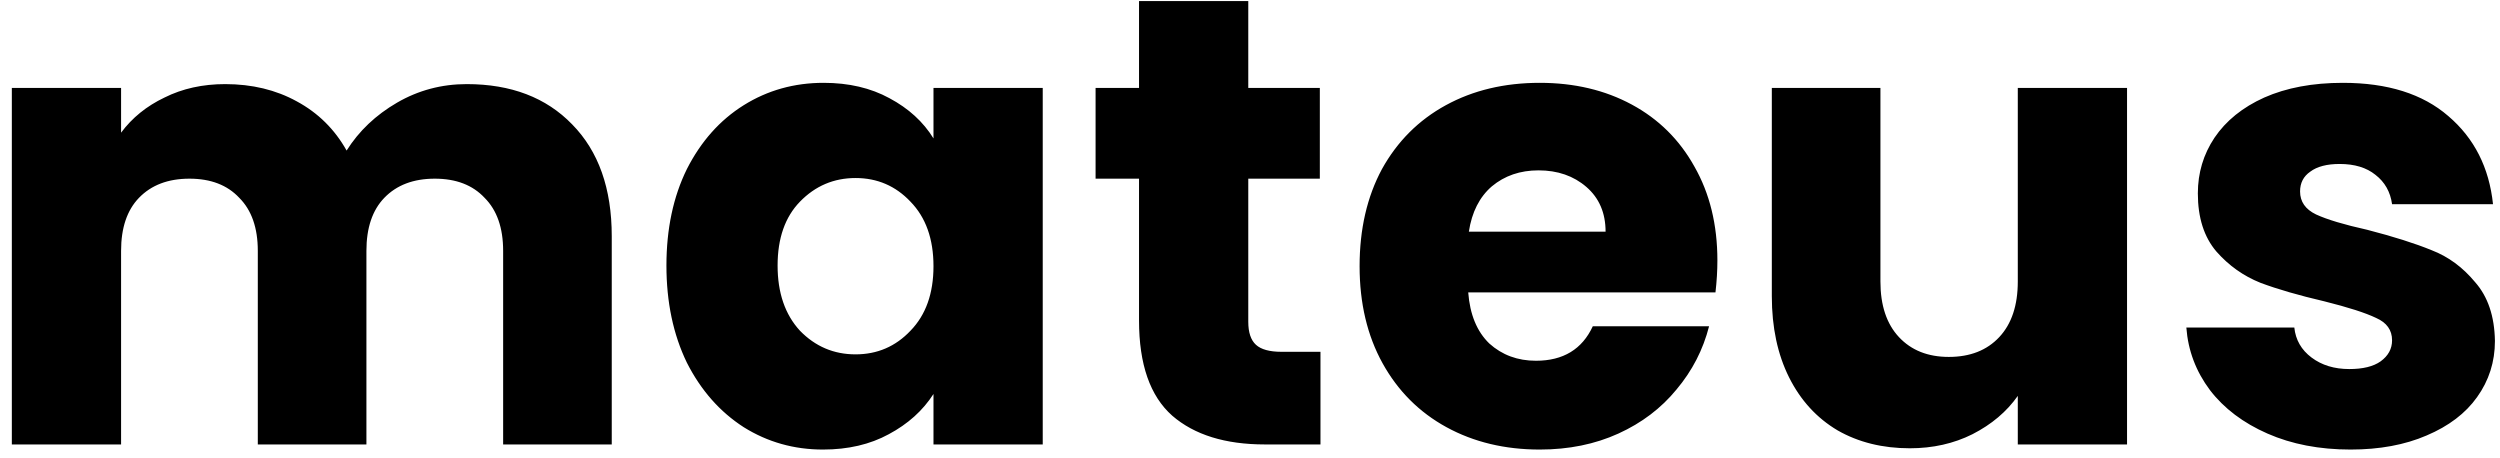 <svg width="180" height="33" viewBox="0 0 180 33" fill="none" xmlns="http://www.w3.org/2000/svg">
<path d="M33.604 6.056C36.793 6.056 39.323 7.022 41.194 8.954C43.095 10.886 44.046 13.569 44.046 17.004V32H36.226V18.062C36.226 16.406 35.781 15.133 34.892 14.244C34.033 13.324 32.837 12.864 31.304 12.864C29.771 12.864 28.559 13.324 27.67 14.244C26.811 15.133 26.382 16.406 26.382 18.062V32H18.562V18.062C18.562 16.406 18.117 15.133 17.228 14.244C16.369 13.324 15.173 12.864 13.64 12.864C12.107 12.864 10.895 13.324 10.006 14.244C9.147 15.133 8.718 16.406 8.718 18.062V32H0.852V6.332H8.718V9.552C9.515 8.479 10.558 7.635 11.846 7.022C13.134 6.378 14.591 6.056 16.216 6.056C18.148 6.056 19.865 6.47 21.368 7.298C22.901 8.126 24.097 9.307 24.956 10.84C25.845 9.429 27.057 8.279 28.59 7.39C30.123 6.501 31.795 6.056 33.604 6.056ZM47.983 19.12C47.983 16.483 48.474 14.167 49.455 12.174C50.467 10.181 51.832 8.647 53.549 7.574C55.267 6.501 57.183 5.964 59.299 5.964C61.109 5.964 62.688 6.332 64.037 7.068C65.417 7.804 66.475 8.77 67.211 9.966V6.332H75.077V32H67.211V28.366C66.445 29.562 65.371 30.528 63.991 31.264C62.642 32 61.063 32.368 59.253 32.368C57.168 32.368 55.267 31.831 53.549 30.758C51.832 29.654 50.467 28.105 49.455 26.112C48.474 24.088 47.983 21.757 47.983 19.12ZM67.211 19.166C67.211 17.203 66.659 15.655 65.555 14.52C64.482 13.385 63.163 12.818 61.599 12.818C60.035 12.818 58.701 13.385 57.597 14.52C56.524 15.624 55.987 17.157 55.987 19.12C55.987 21.083 56.524 22.647 57.597 23.812C58.701 24.947 60.035 25.514 61.599 25.514C63.163 25.514 64.482 24.947 65.555 23.812C66.659 22.677 67.211 21.129 67.211 19.166ZM95.074 25.33V32H91.072C88.22 32 85.997 31.31 84.402 29.93C82.807 28.519 82.01 26.235 82.01 23.076V12.864H78.882V6.332H82.01V0.076H89.876V6.332H95.028V12.864H89.876V23.168C89.876 23.935 90.06 24.487 90.428 24.824C90.796 25.161 91.409 25.33 92.268 25.33H95.074ZM123.652 18.752C123.652 19.488 123.606 20.255 123.514 21.052H105.712C105.834 22.647 106.34 23.873 107.23 24.732C108.15 25.56 109.269 25.974 110.588 25.974C112.55 25.974 113.915 25.146 114.682 23.49H123.054C122.624 25.177 121.842 26.695 120.708 28.044C119.604 29.393 118.208 30.451 116.522 31.218C114.835 31.985 112.949 32.368 110.864 32.368C108.349 32.368 106.11 31.831 104.148 30.758C102.185 29.685 100.652 28.151 99.547 26.158C98.444 24.165 97.891 21.834 97.891 19.166C97.891 16.498 98.428 14.167 99.501 12.174C100.606 10.181 102.139 8.647 104.102 7.574C106.064 6.501 108.318 5.964 110.864 5.964C113.348 5.964 115.556 6.485 117.488 7.528C119.42 8.571 120.922 10.058 121.996 11.99C123.1 13.922 123.652 16.176 123.652 18.752ZM115.602 16.682C115.602 15.333 115.142 14.259 114.222 13.462C113.302 12.665 112.152 12.266 110.772 12.266C109.453 12.266 108.334 12.649 107.414 13.416C106.524 14.183 105.972 15.271 105.758 16.682H115.602ZM153.147 6.332V32H145.281V28.504C144.484 29.639 143.395 30.559 142.015 31.264C140.666 31.939 139.163 32.276 137.507 32.276C135.545 32.276 133.812 31.847 132.309 30.988C130.807 30.099 129.641 28.826 128.813 27.17C127.985 25.514 127.571 23.567 127.571 21.328V6.332H135.391V20.27C135.391 21.987 135.836 23.321 136.725 24.272C137.615 25.223 138.811 25.698 140.313 25.698C141.847 25.698 143.058 25.223 143.947 24.272C144.837 23.321 145.281 21.987 145.281 20.27V6.332H153.147ZM169.239 32.368C167.001 32.368 165.007 31.985 163.259 31.218C161.511 30.451 160.131 29.409 159.119 28.09C158.107 26.741 157.54 25.238 157.417 23.582H165.191C165.283 24.471 165.697 25.192 166.433 25.744C167.169 26.296 168.074 26.572 169.147 26.572C170.129 26.572 170.88 26.388 171.401 26.02C171.953 25.621 172.229 25.115 172.229 24.502C172.229 23.766 171.846 23.229 171.079 22.892C170.313 22.524 169.071 22.125 167.353 21.696C165.513 21.267 163.98 20.822 162.753 20.362C161.527 19.871 160.469 19.12 159.579 18.108C158.69 17.065 158.245 15.67 158.245 13.922C158.245 12.45 158.644 11.116 159.441 9.92C160.269 8.693 161.465 7.727 163.029 7.022C164.624 6.317 166.51 5.964 168.687 5.964C171.907 5.964 174.437 6.761 176.277 8.356C178.148 9.951 179.221 12.067 179.497 14.704H172.229C172.107 13.815 171.708 13.109 171.033 12.588C170.389 12.067 169.531 11.806 168.457 11.806C167.537 11.806 166.832 11.99 166.341 12.358C165.851 12.695 165.605 13.171 165.605 13.784C165.605 14.52 165.989 15.072 166.755 15.44C167.553 15.808 168.779 16.176 170.435 16.544C172.337 17.035 173.885 17.525 175.081 18.016C176.277 18.476 177.32 19.243 178.209 20.316C179.129 21.359 179.605 22.769 179.635 24.548C179.635 26.051 179.206 27.4 178.347 28.596C177.519 29.761 176.308 30.681 174.713 31.356C173.149 32.031 171.325 32.368 169.239 32.368Z" fill="black"/>
</svg>
